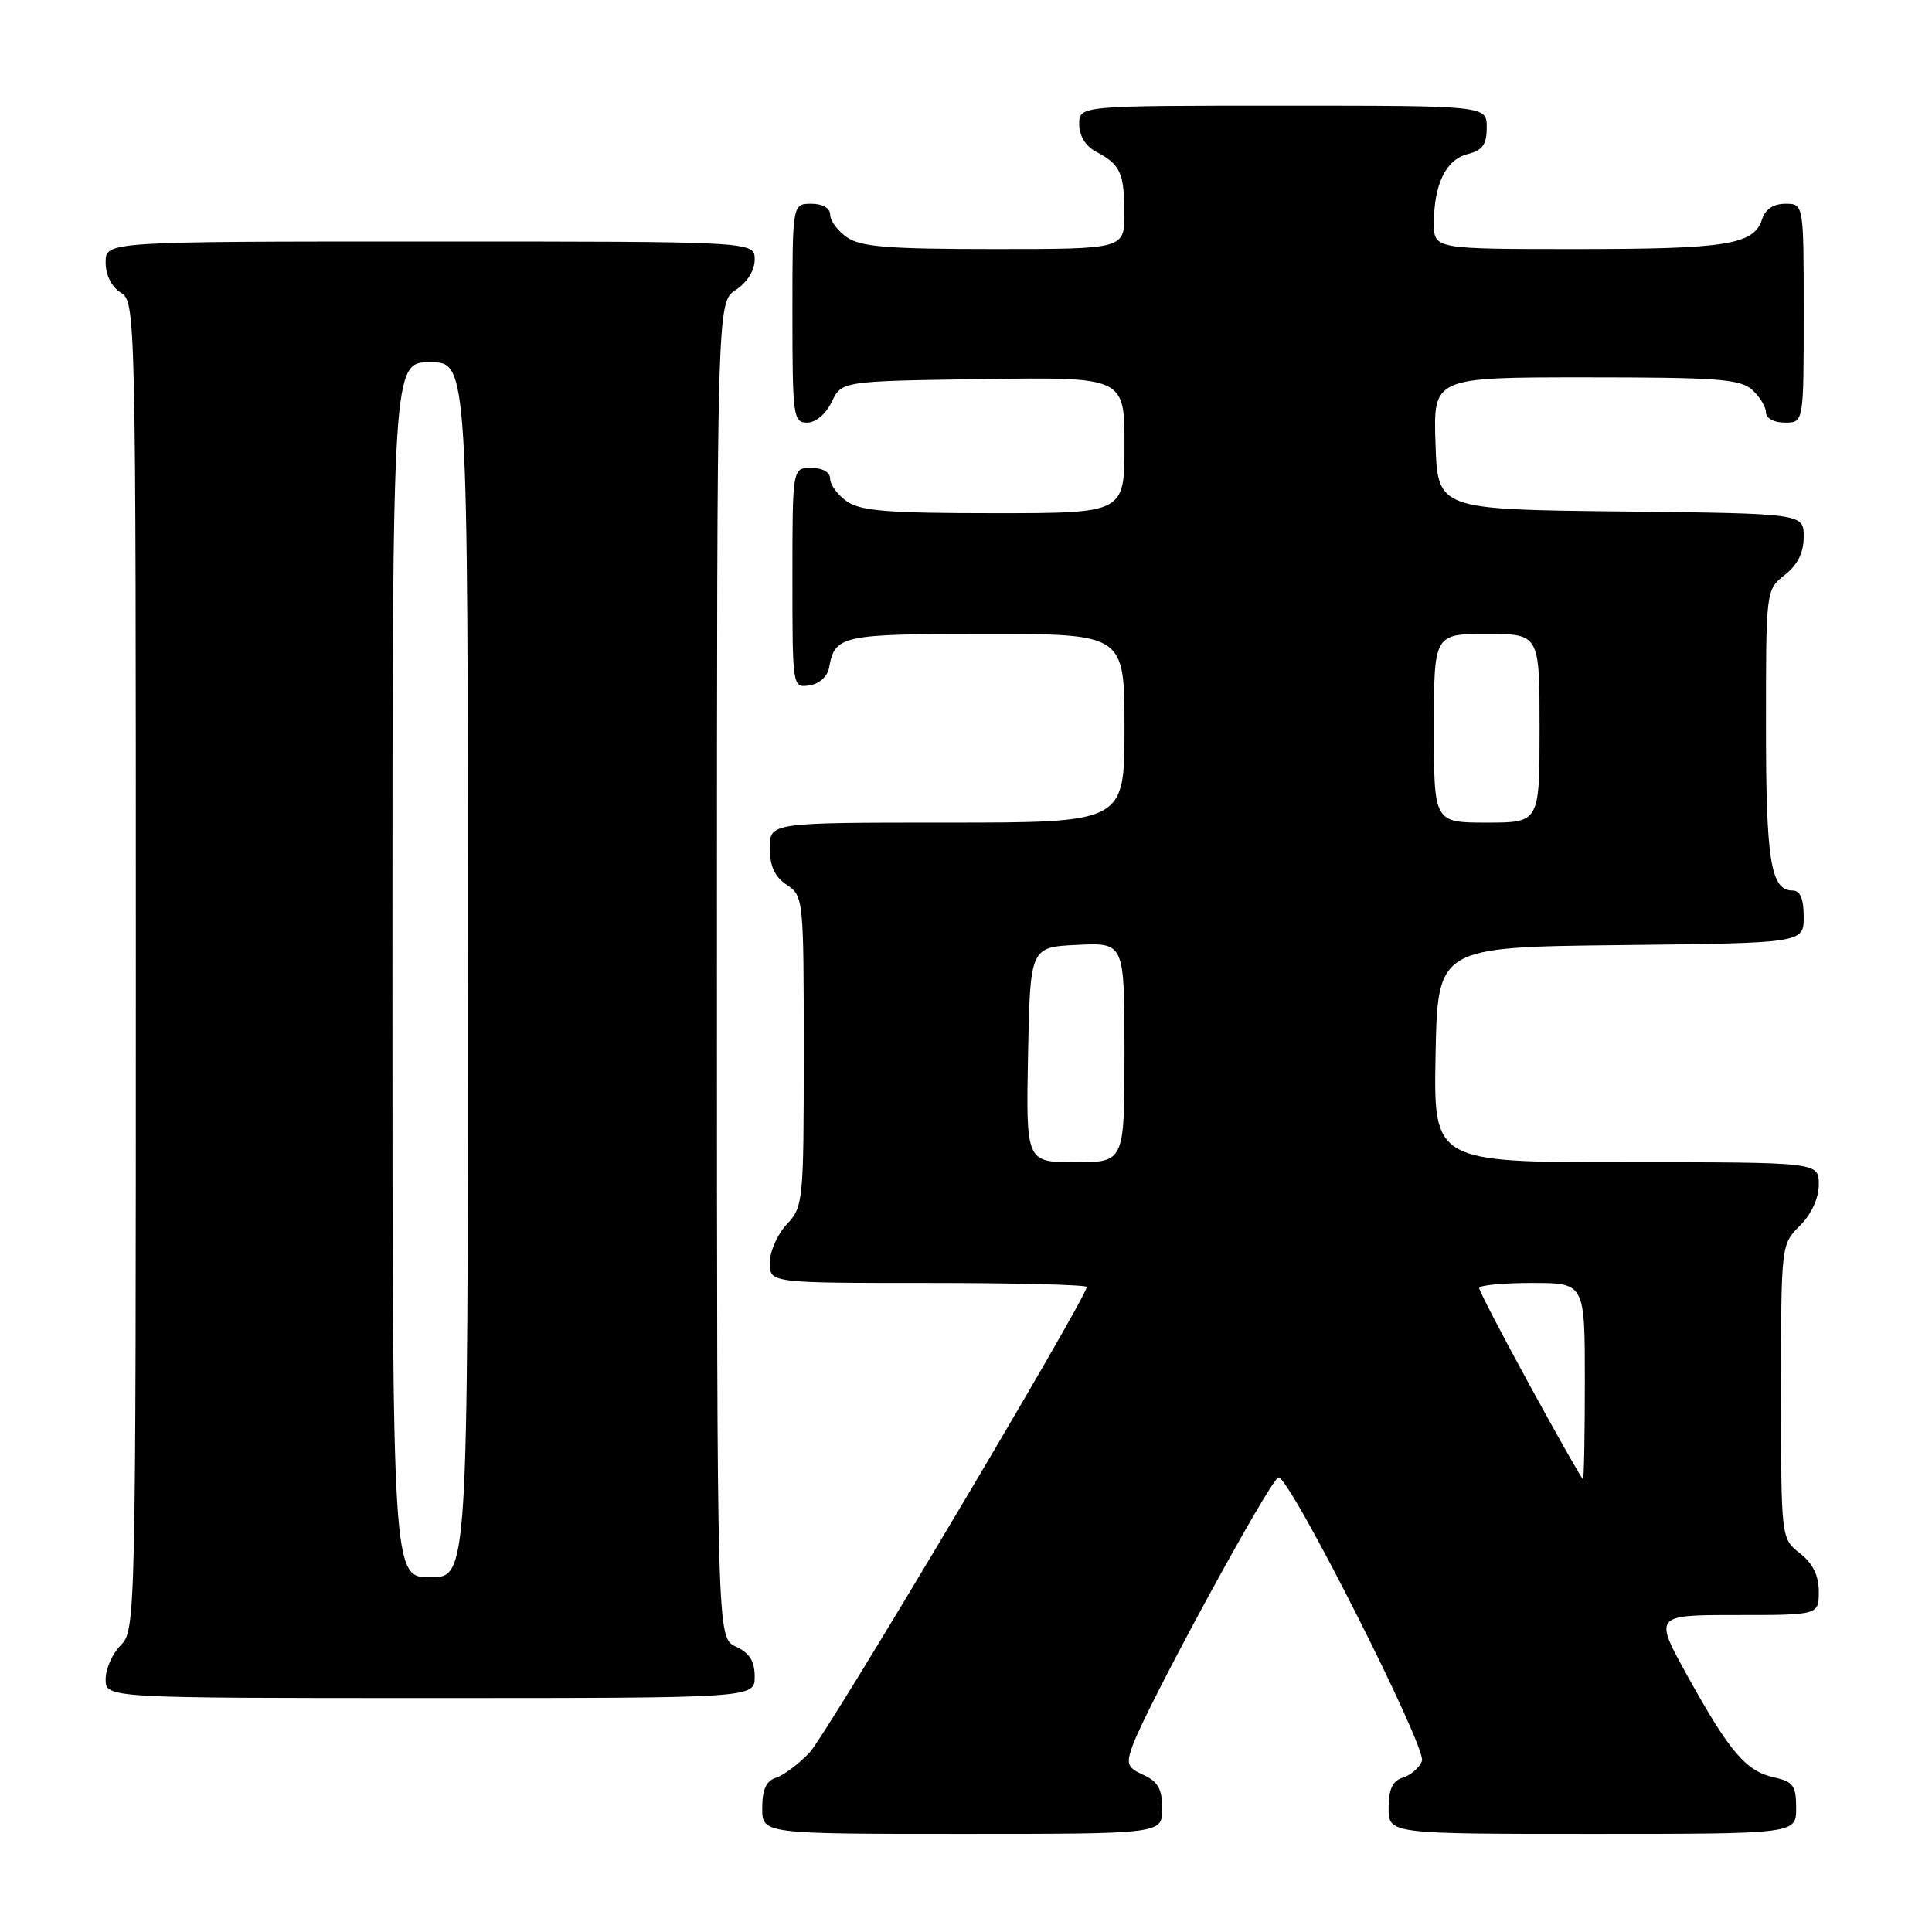 <?xml version="1.0" encoding="UTF-8" standalone="no"?>
<!DOCTYPE svg PUBLIC "-//W3C//DTD SVG 1.1//EN" "http://www.w3.org/Graphics/SVG/1.1/DTD/svg11.dtd" >
<svg xmlns="http://www.w3.org/2000/svg" xmlns:xlink="http://www.w3.org/1999/xlink" version="1.1" viewBox="0 0 256 256">
 <g >
 <path fill="currentColor"
d=" M 154.00 239.66 C 154.00 237.08 153.44 236.07 151.54 235.20 C 149.36 234.21 149.19 233.76 150.08 231.29 C 151.96 226.08 168.49 195.70 169.42 195.76 C 171.00 195.87 189.08 231.62 188.42 233.34 C 188.09 234.21 186.96 235.20 185.91 235.53 C 184.52 235.97 184.00 237.07 184.00 239.57 C 184.00 243.00 184.00 243.00 211.00 243.00 C 238.00 243.00 238.00 243.00 238.00 239.58 C 238.00 236.63 237.61 236.07 235.13 235.53 C 231.37 234.70 229.25 232.24 223.70 222.25 C 219.12 214.00 219.12 214.00 230.06 214.00 C 241.00 214.00 241.00 214.00 241.00 210.89 C 241.00 208.77 240.21 207.16 238.50 205.82 C 236.00 203.85 236.00 203.85 236.00 184.38 C 236.00 164.94 236.00 164.90 238.50 162.41 C 240.04 160.87 241.00 158.77 241.00 156.95 C 241.00 154.00 241.00 154.00 215.47 154.00 C 189.95 154.00 189.95 154.00 190.22 139.75 C 190.50 125.50 190.50 125.50 214.75 125.23 C 239.00 124.96 239.00 124.96 239.00 121.48 C 239.00 119.09 238.54 118.00 237.54 118.00 C 234.63 118.00 234.00 114.11 234.00 96.14 C 234.00 78.15 234.00 78.15 236.50 76.18 C 238.20 74.84 239.00 73.23 239.00 71.12 C 239.00 68.04 239.00 68.04 214.75 67.77 C 190.50 67.50 190.50 67.50 190.21 58.75 C 189.92 50.00 189.92 50.00 210.13 50.00 C 227.53 50.00 230.60 50.23 232.17 51.65 C 233.18 52.57 234.00 53.92 234.00 54.65 C 234.00 55.42 235.07 56.00 236.50 56.00 C 239.00 56.00 239.00 56.00 239.00 41.50 C 239.00 27.00 239.00 27.00 236.57 27.00 C 234.99 27.00 233.91 27.72 233.48 29.06 C 232.41 32.42 228.82 33.00 208.93 33.00 C 190.00 33.00 190.00 33.00 190.00 29.57 C 190.00 24.42 191.60 21.14 194.46 20.42 C 196.45 19.92 197.00 19.15 197.00 16.89 C 197.00 14.00 197.00 14.00 170.00 14.00 C 143.00 14.00 143.00 14.00 143.00 16.46 C 143.00 18.00 143.85 19.37 145.25 20.11 C 148.46 21.81 148.97 22.91 148.98 28.25 C 149.00 33.00 149.00 33.00 131.72 33.00 C 117.70 33.00 114.03 32.71 112.22 31.44 C 111.00 30.59 110.00 29.24 110.00 28.44 C 110.00 27.57 109.01 27.00 107.50 27.00 C 105.00 27.00 105.00 27.00 105.00 41.50 C 105.00 55.20 105.11 56.00 106.95 56.00 C 108.08 56.00 109.44 54.86 110.21 53.25 C 111.53 50.50 111.53 50.50 130.26 50.23 C 149.00 49.96 149.00 49.96 149.00 58.98 C 149.00 68.00 149.00 68.00 131.72 68.00 C 117.70 68.00 114.03 67.71 112.22 66.44 C 111.00 65.59 110.00 64.24 110.00 63.44 C 110.00 62.57 109.01 62.00 107.50 62.00 C 105.00 62.00 105.00 62.00 105.00 76.57 C 105.00 91.09 105.01 91.14 107.24 90.82 C 108.54 90.63 109.63 89.66 109.85 88.50 C 110.64 84.17 111.43 84.00 130.62 84.00 C 149.00 84.00 149.00 84.00 149.00 96.50 C 149.00 109.00 149.00 109.00 125.50 109.00 C 102.00 109.00 102.00 109.00 102.00 112.38 C 102.00 114.77 102.66 116.19 104.25 117.25 C 106.46 118.72 106.50 119.09 106.50 139.29 C 106.50 159.22 106.43 159.91 104.25 162.23 C 103.01 163.55 102.00 165.84 102.00 167.31 C 102.00 170.00 102.00 170.00 123.00 170.00 C 134.55 170.00 144.00 170.24 144.00 170.53 C 144.00 171.95 109.52 229.87 107.26 232.24 C 105.82 233.74 103.83 235.24 102.82 235.56 C 101.53 235.97 101.00 237.12 101.00 239.57 C 101.00 243.00 101.00 243.00 127.50 243.00 C 154.00 243.00 154.00 243.00 154.00 239.66 Z  M 100.00 222.16 C 100.00 220.10 99.31 219.01 97.50 218.18 C 95.00 217.04 95.00 217.04 95.00 128.54 C 95.00 40.05 95.00 40.05 97.50 38.41 C 99.01 37.42 100.00 35.83 100.00 34.38 C 100.00 32.00 100.00 32.00 57.00 32.00 C 14.00 32.00 14.00 32.00 14.00 34.76 C 14.00 36.44 14.78 38.01 16.00 38.77 C 17.98 40.00 18.00 41.10 18.00 128.01 C 18.00 214.67 17.97 216.03 16.00 218.00 C 14.90 219.10 14.00 221.12 14.00 222.50 C 14.00 225.00 14.00 225.00 57.00 225.00 C 100.00 225.00 100.00 225.00 100.00 222.16 Z  M 202.75 183.66 C 199.04 176.88 196.00 171.04 196.00 170.67 C 196.00 170.30 199.15 170.00 203.00 170.00 C 210.00 170.00 210.00 170.00 210.00 183.00 C 210.00 190.15 209.89 196.00 209.75 195.99 C 209.61 195.99 206.46 190.44 202.75 183.66 Z  M 136.22 139.75 C 136.50 125.50 136.50 125.50 142.75 125.20 C 149.00 124.90 149.00 124.90 149.00 139.45 C 149.00 154.00 149.00 154.00 142.47 154.00 C 135.95 154.00 135.95 154.00 136.22 139.75 Z  M 190.00 96.50 C 190.00 84.00 190.00 84.00 197.00 84.00 C 204.00 84.00 204.00 84.00 204.00 96.50 C 204.00 109.00 204.00 109.00 197.00 109.00 C 190.00 109.00 190.00 109.00 190.00 96.50 Z  M 52.00 128.50 C 52.00 48.00 52.00 48.00 57.00 48.00 C 62.00 48.00 62.00 48.00 62.00 128.50 C 62.00 209.00 62.00 209.00 57.00 209.00 C 52.00 209.00 52.00 209.00 52.00 128.50 Z "/>
</g>
</svg>